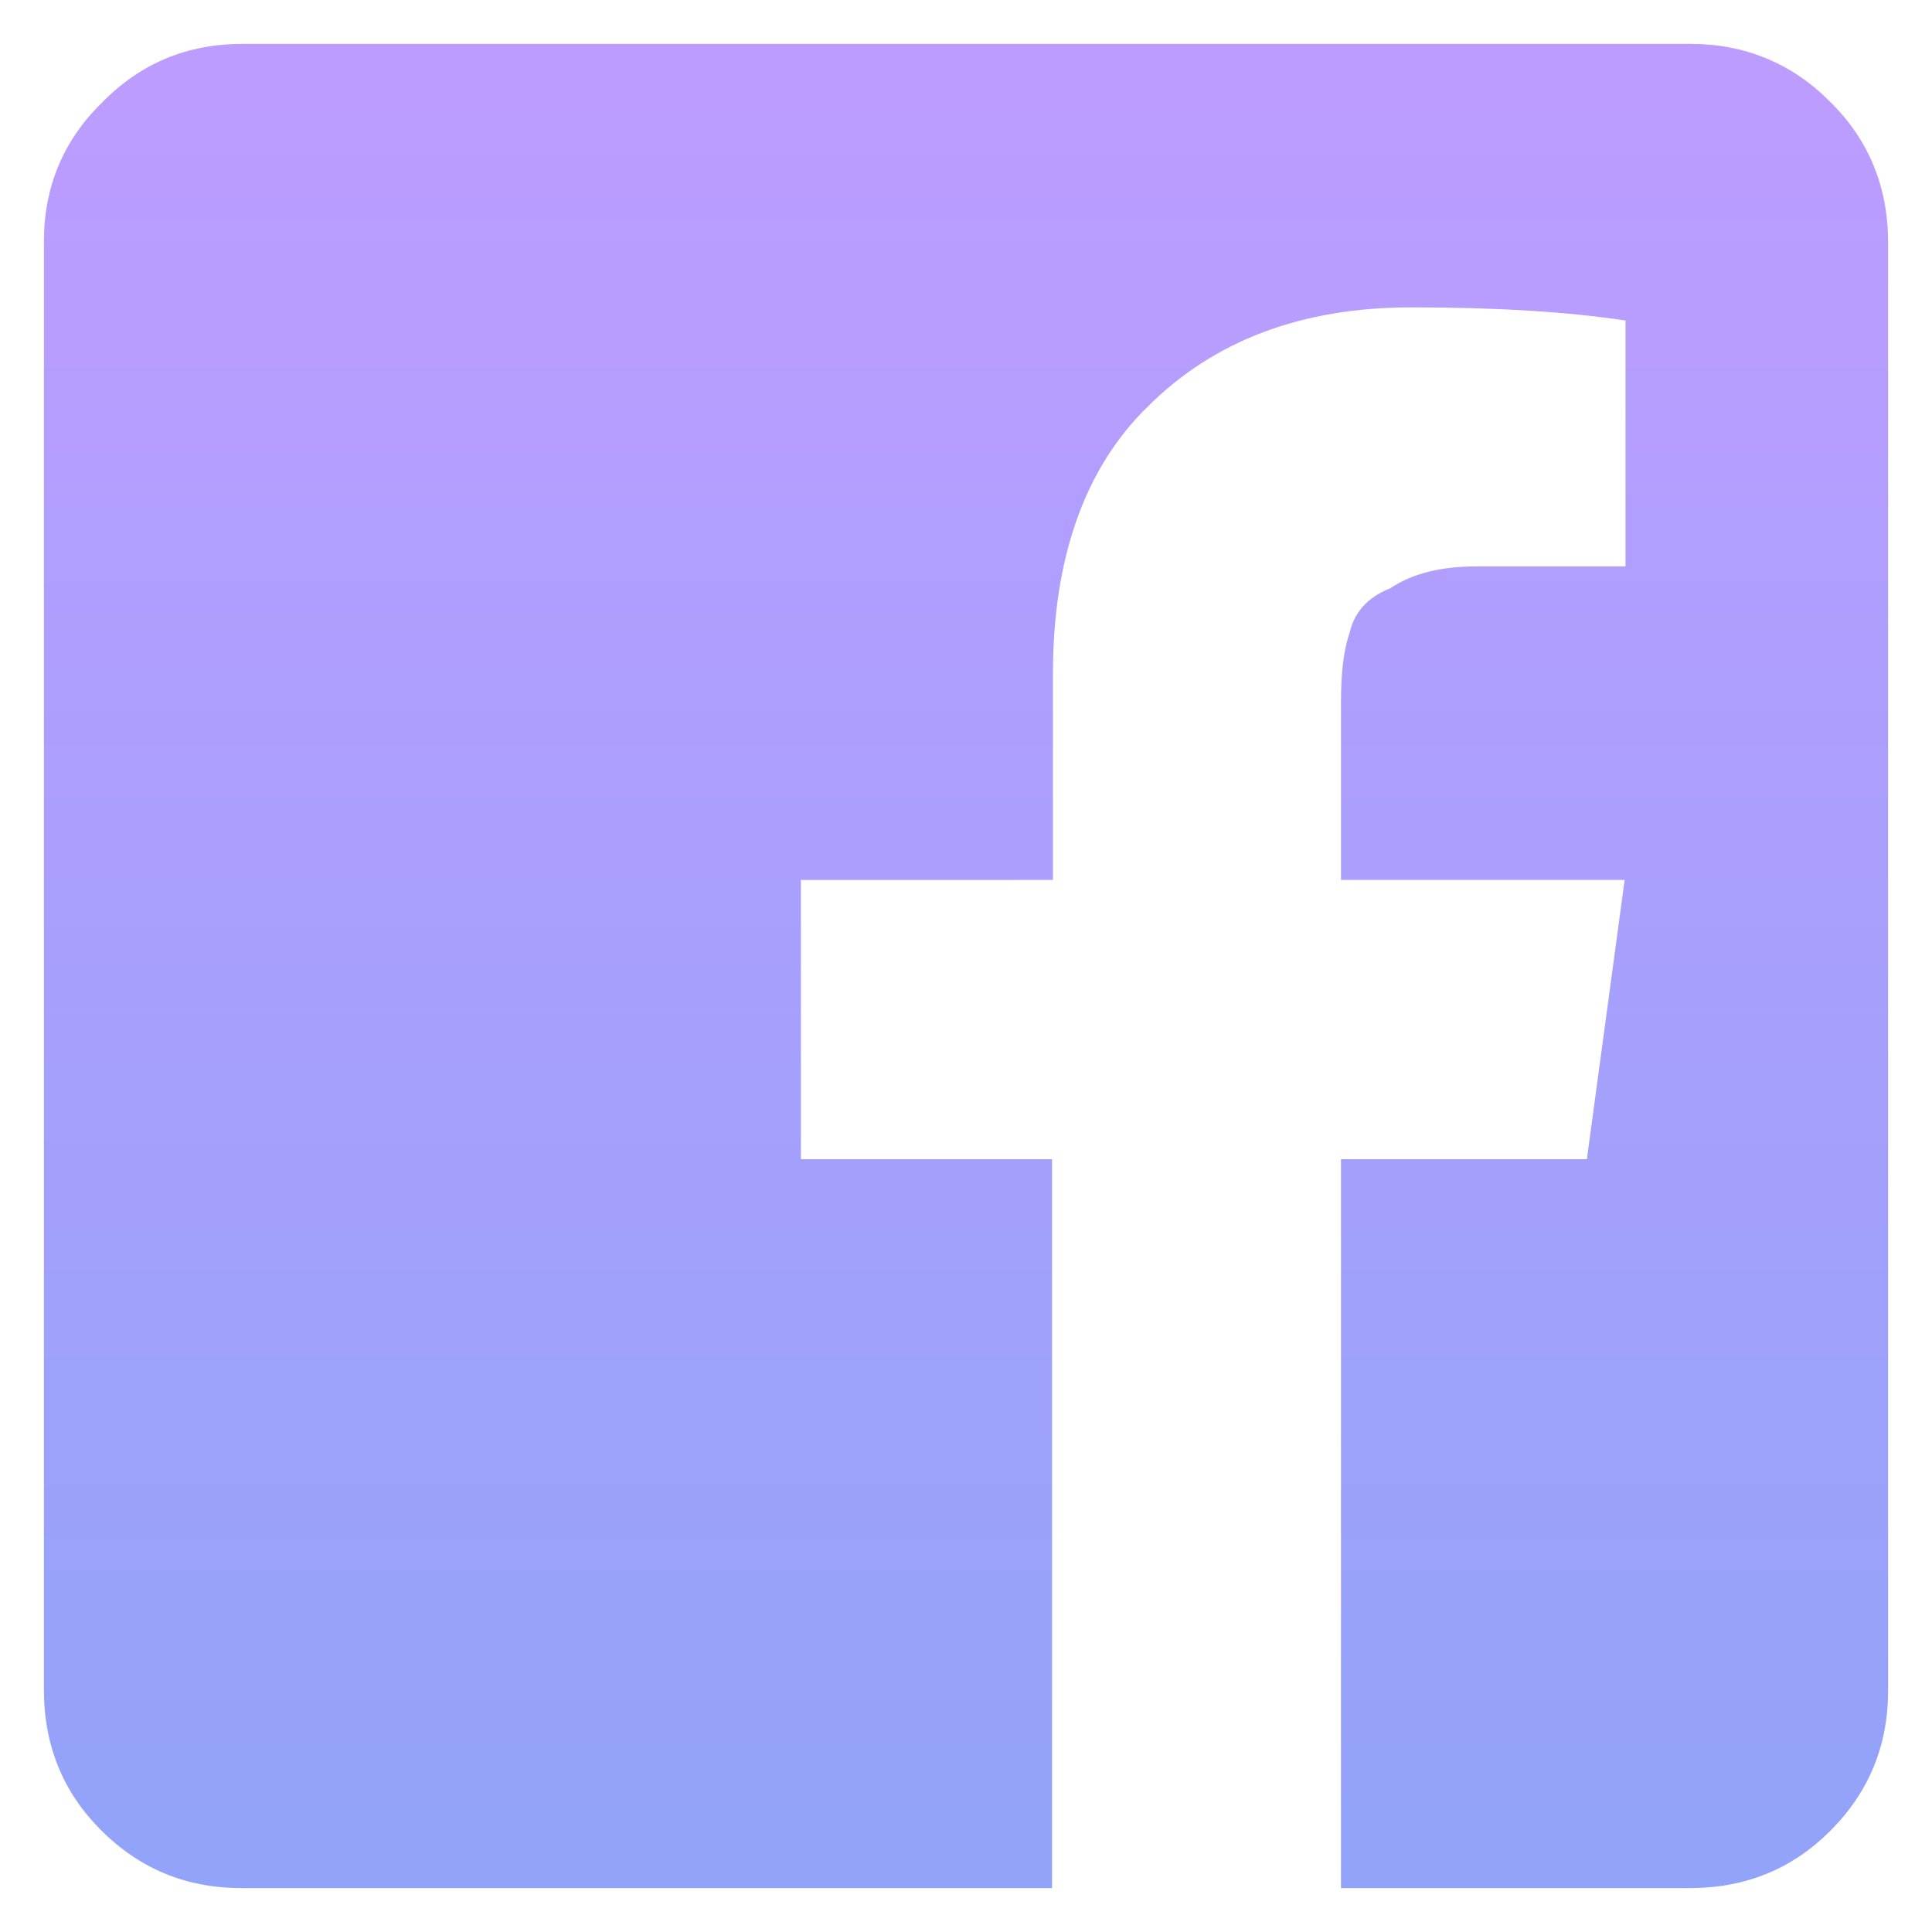 <svg xmlns="http://www.w3.org/2000/svg" width="22" height="22" fill="none"><path fill="url(#a)" d="M21.5 2.75v16.5c0 .63-.22 1.16-.66 1.6-.43.43-.96.65-1.6.65h-3.97v-8.3h2.8l.43-3.18h-3.23V8c0-.34.03-.6.1-.8.05-.22.2-.4.46-.5.25-.17.58-.25.98-.25h1.7v-2.8c-.66-.1-1.47-.15-2.44-.15-1.25 0-2.25.38-3 1.13-.72.7-1.08 1.73-1.08 3.04v2.35H9.12v3.18h2.86v8.3H2.75c-.63 0-1.16-.22-1.6-.66-.43-.43-.65-.96-.65-1.6V2.75c0-.62.22-1.15.66-1.58C1.6.72 2.13.5 2.76.5h16.5c.6 0 1.15.22 1.58.66.44.43.66.97.66 1.6z"/><defs><linearGradient id="a" x1="11" x2="11" y1="1" y2="25" gradientUnits="userSpaceOnUse"><stop stop-color="#BC9CFF"/><stop offset="1" stop-color="#8BA4F9"/></linearGradient></defs></svg>